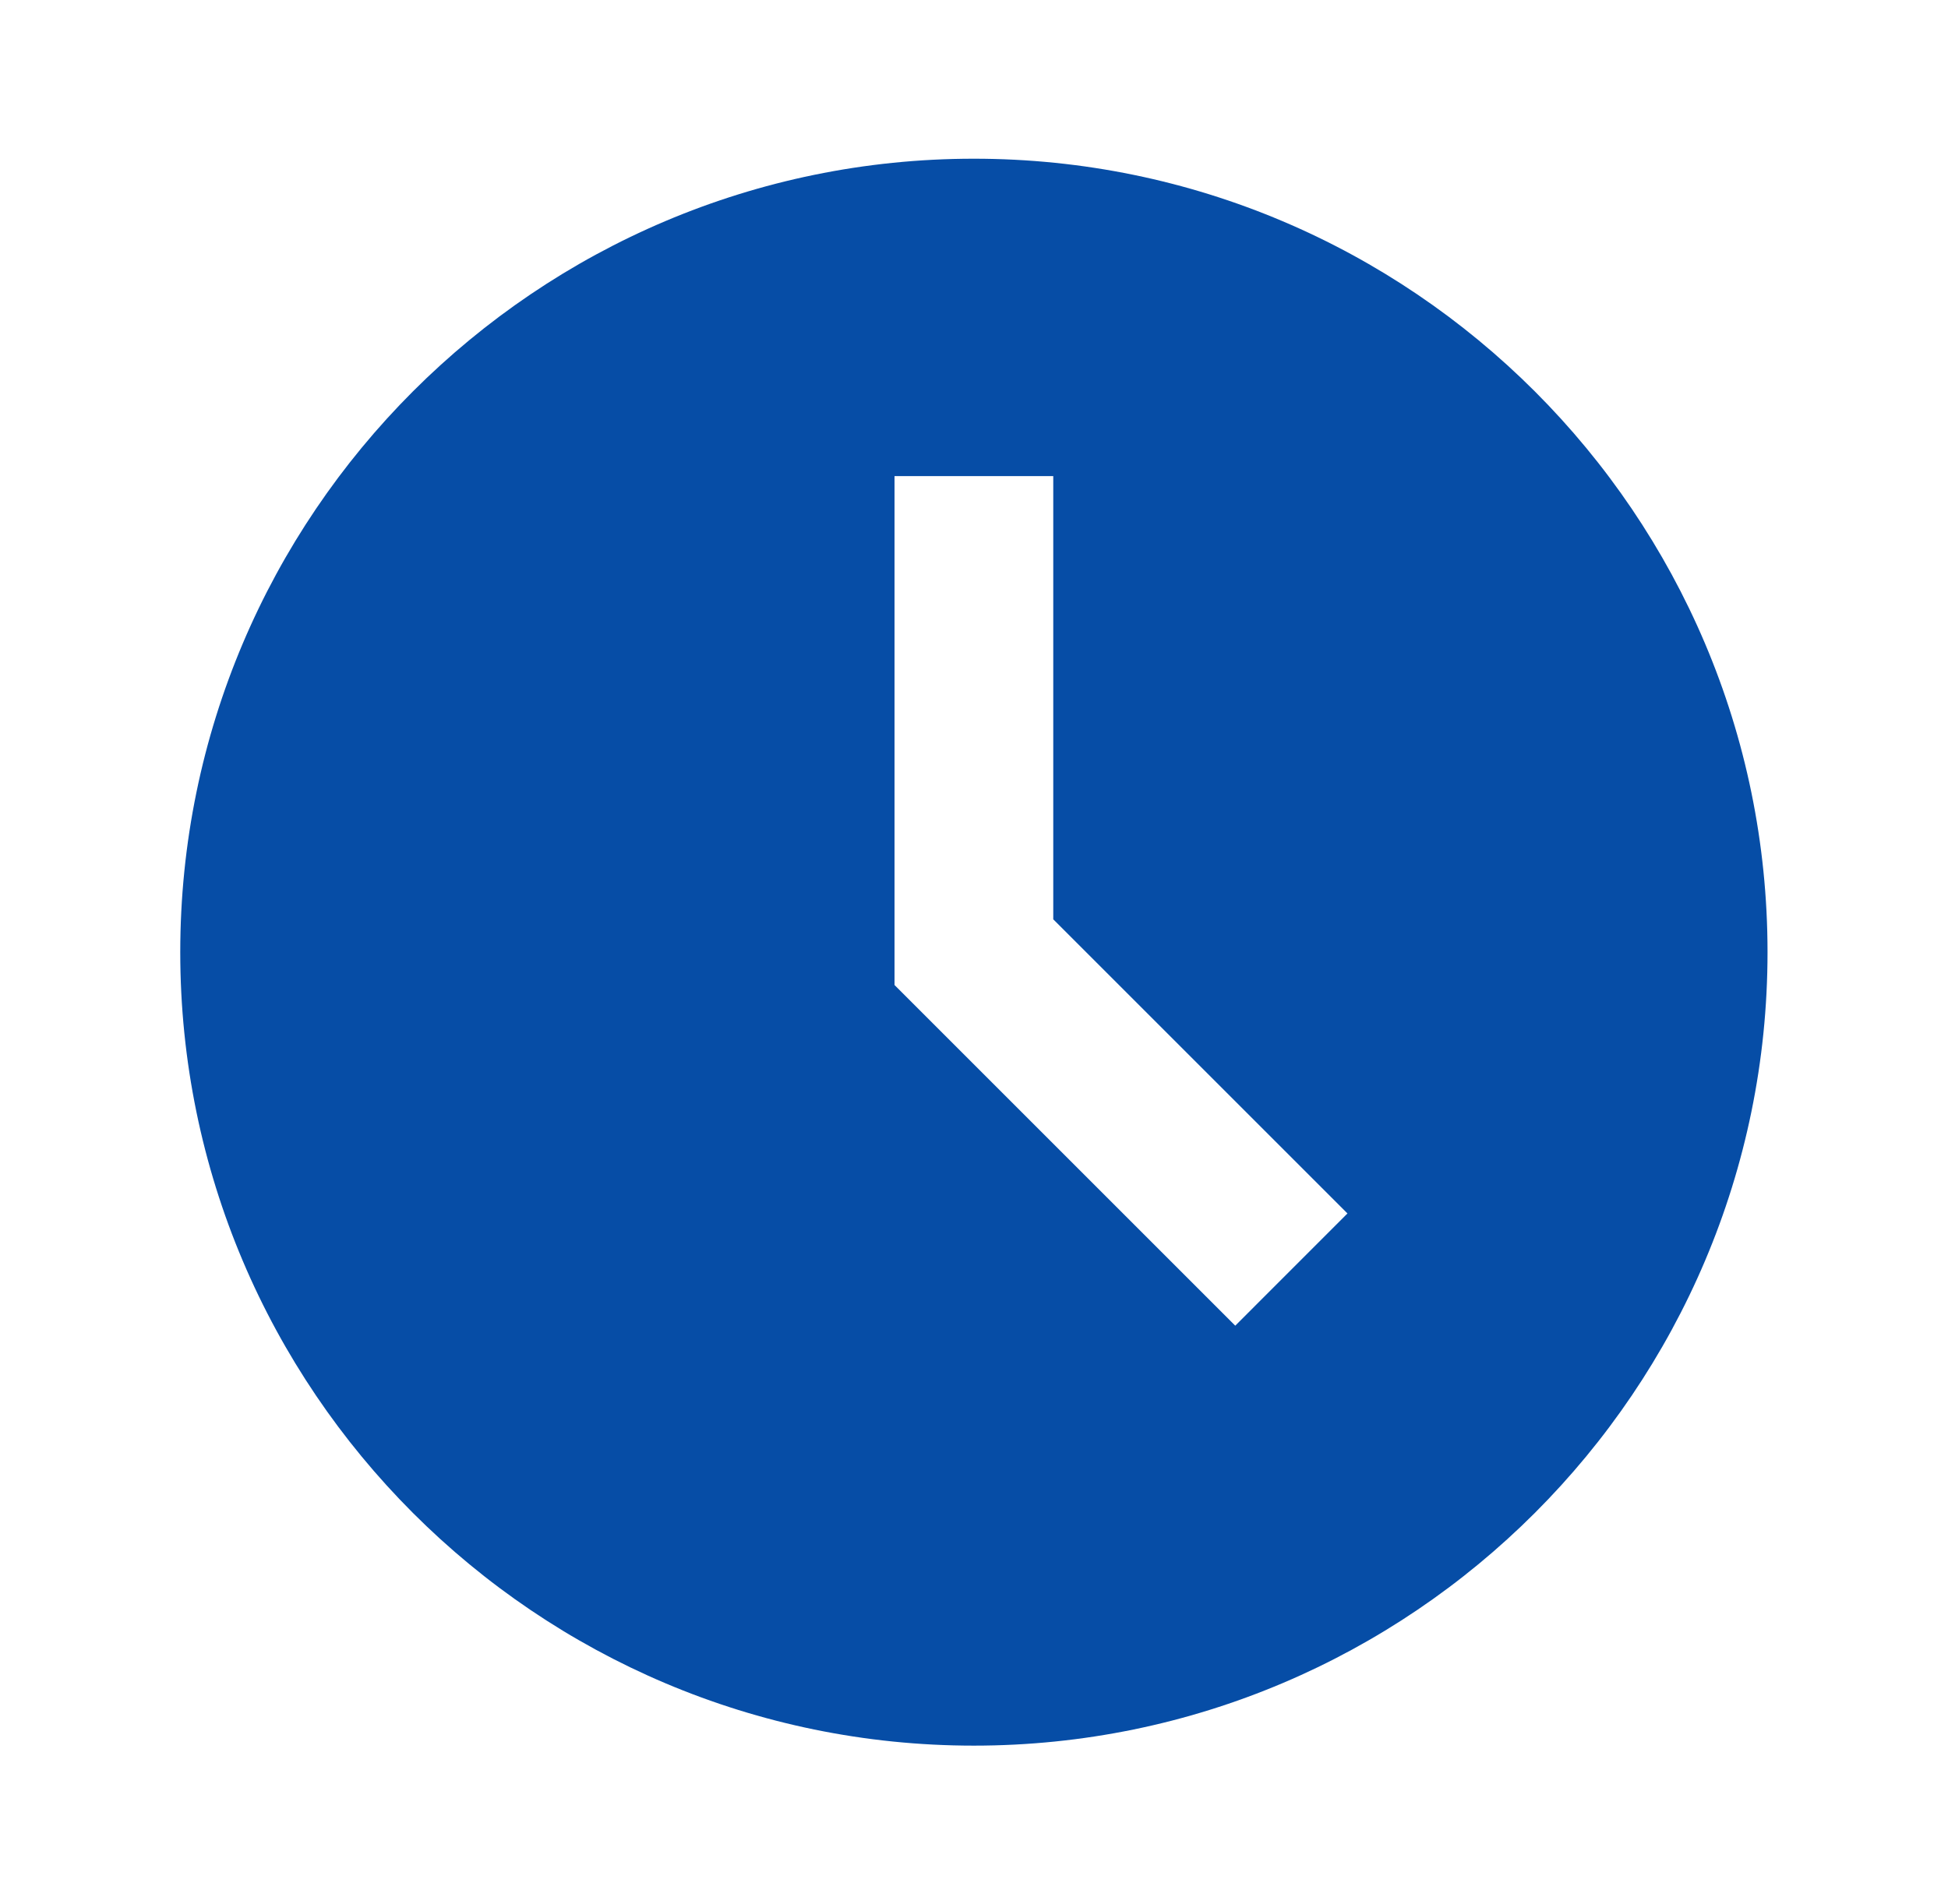 <svg width="45" height="44" viewBox="0 0 45 44" fill="none" xmlns="http://www.w3.org/2000/svg">
<path d="M22.497 3.667C12.388 3.667 4.164 11.891 4.164 22C4.164 32.109 12.388 40.333 22.497 40.333C32.606 40.333 40.831 32.109 40.831 22C40.831 11.891 32.606 3.667 22.497 3.667ZM28.535 30.63L20.664 22.759V11H24.331V21.241L31.127 28.037L28.535 30.63V30.63Z" fill="#064DA6"/>
</svg>
